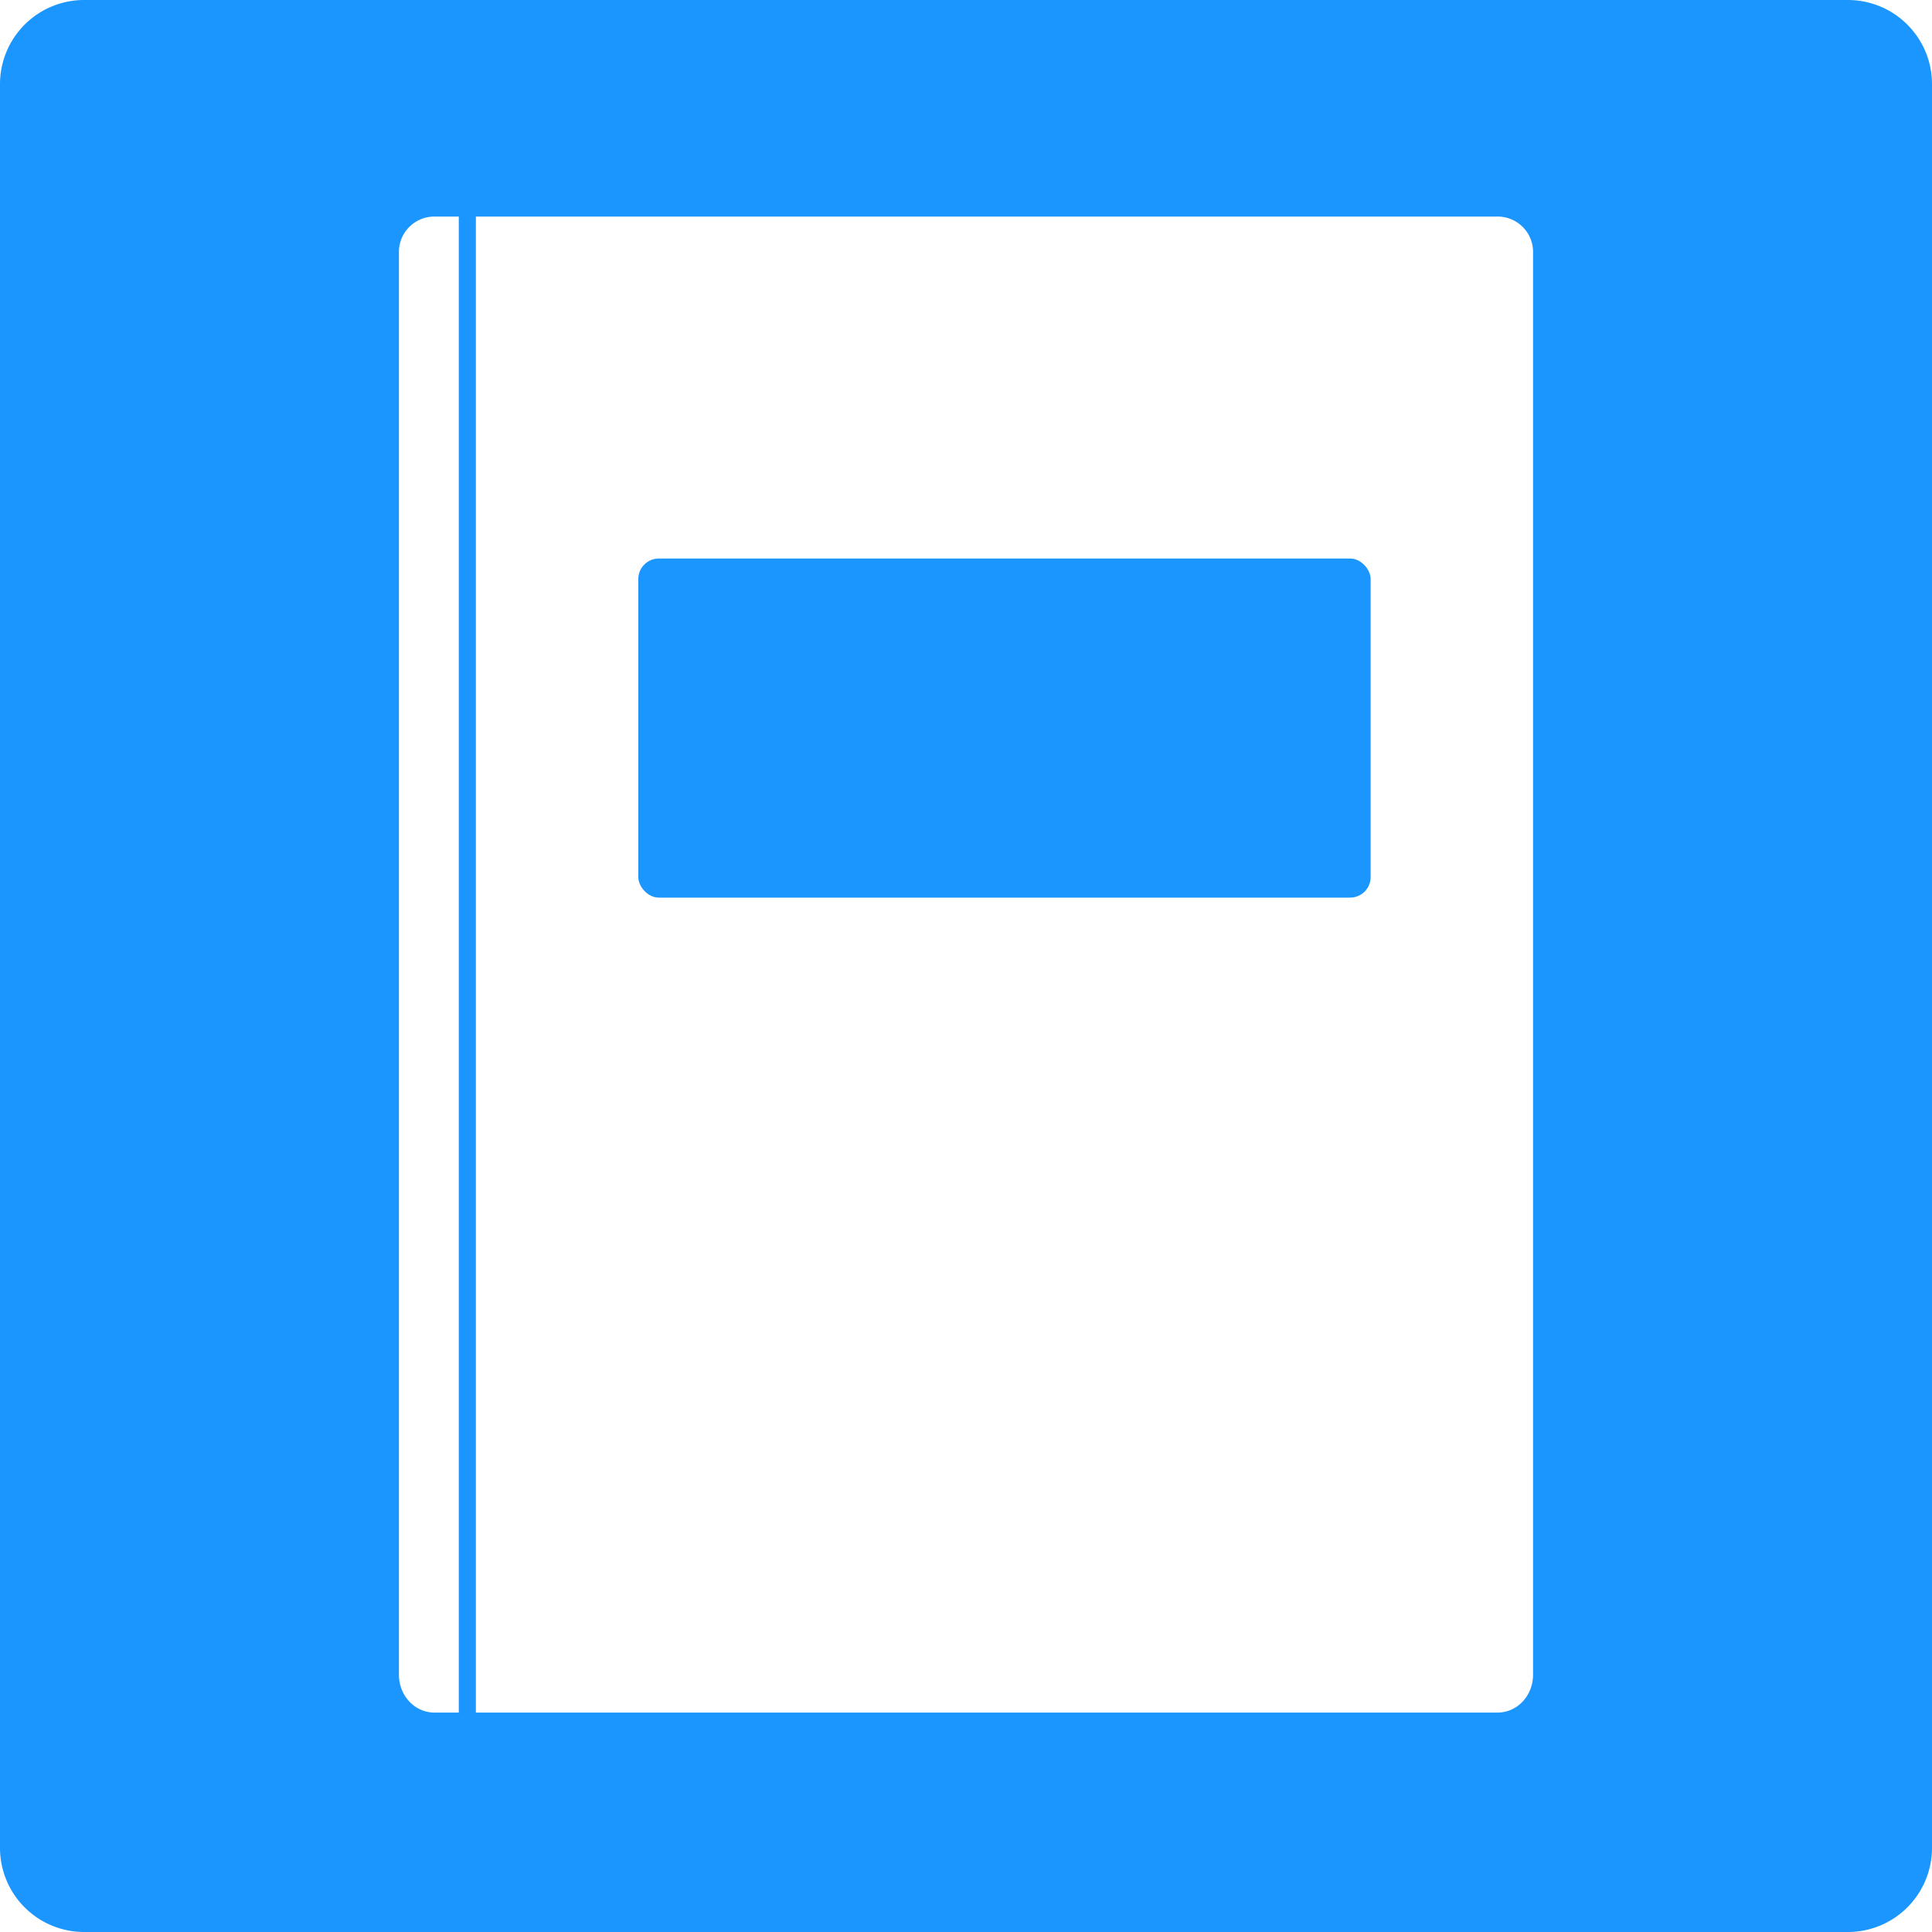 <svg id="Layer_1" data-name="Layer 1" xmlns="http://www.w3.org/2000/svg" viewBox="0 0 678 678"><defs><style>.cls-1,.cls-2{fill:#1b96fe;}.cls-2{fill-rule:evenodd;}</style></defs><title>Classes-transp</title><rect class="cls-1" x="224" y="196" width="257" height="119" rx="7.2" ry="7.2"/><path class="cls-2" d="M699,51.52A29.52,29.52,0,0,0,669.48,22h-619A29.52,29.52,0,0,0,21,51.52v619A29.52,29.52,0,0,0,50.52,700h619A29.52,29.52,0,0,0,699,670.48ZM182,623h-8.48c-7.16,0-12.52-6.12-12.52-13.28v-499A12.42,12.42,0,0,1,173.52,98H182Zm377-13.28c0,7.16-5.36,13.28-12.52,13.28H188V98H546.48A12.42,12.42,0,0,1,559,110.76Z" transform="translate(-21 -22)"/></svg>